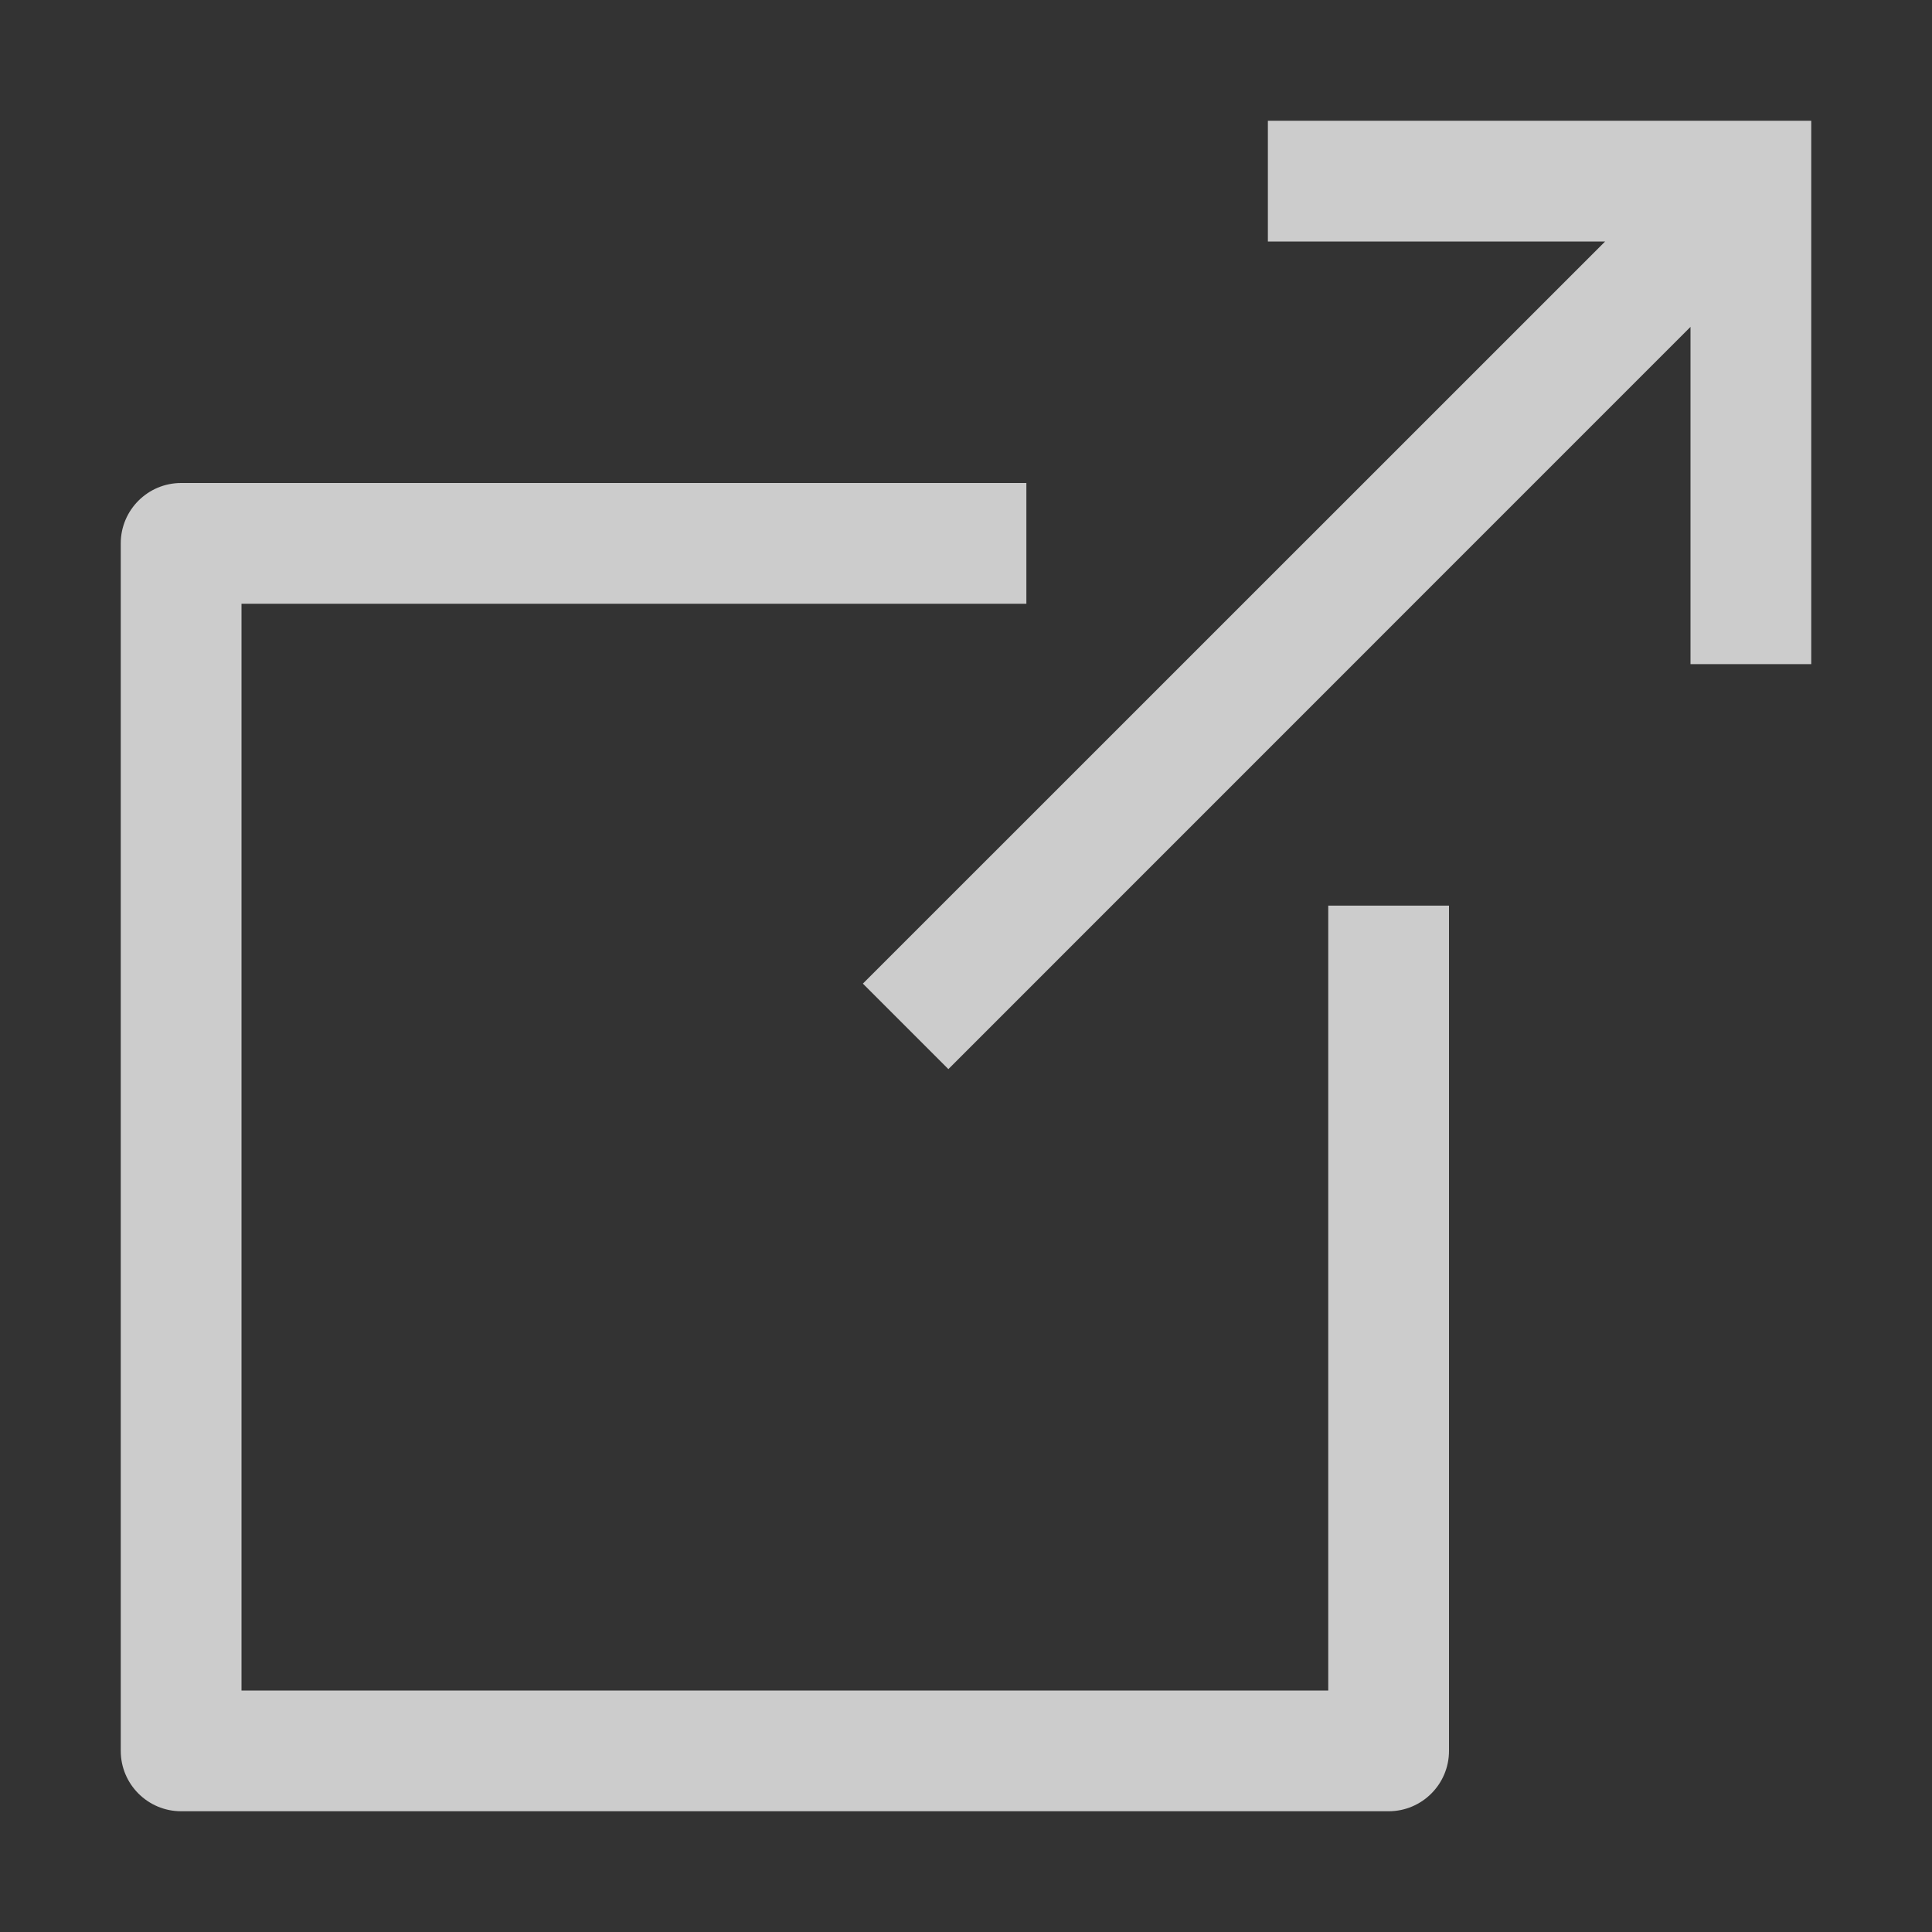 <?xml version="1.0" encoding="UTF-8"?>
<svg id="a" data-name="go_to" xmlns="http://www.w3.org/2000/svg" width="16" height="16" viewBox="0 0 16 16">
  <rect x="0" y="0" width="16" height="16" fill="#333333" stroke="none"/>
  <rect width="16" height="16" style="fill: none;"/>
  <path d="M11.5,15H1.5c-.276,0-.5-.224-.5-.5V4.5c0-.276,.224-.5,.5-.5h7v1H2V14H11V7.5h1v7c0,.276-.224,.5-.5,.5Z" style="fill: #fff; opacity: .75;"/>
  <polygon points="10.5 1 10.5 2 13.293 2 7.146 8.146 7.854 8.854 14 2.707 14 5.5 15 5.5 15 1 10.5 1" style="fill: #fff; opacity: .75;"/>
</svg>